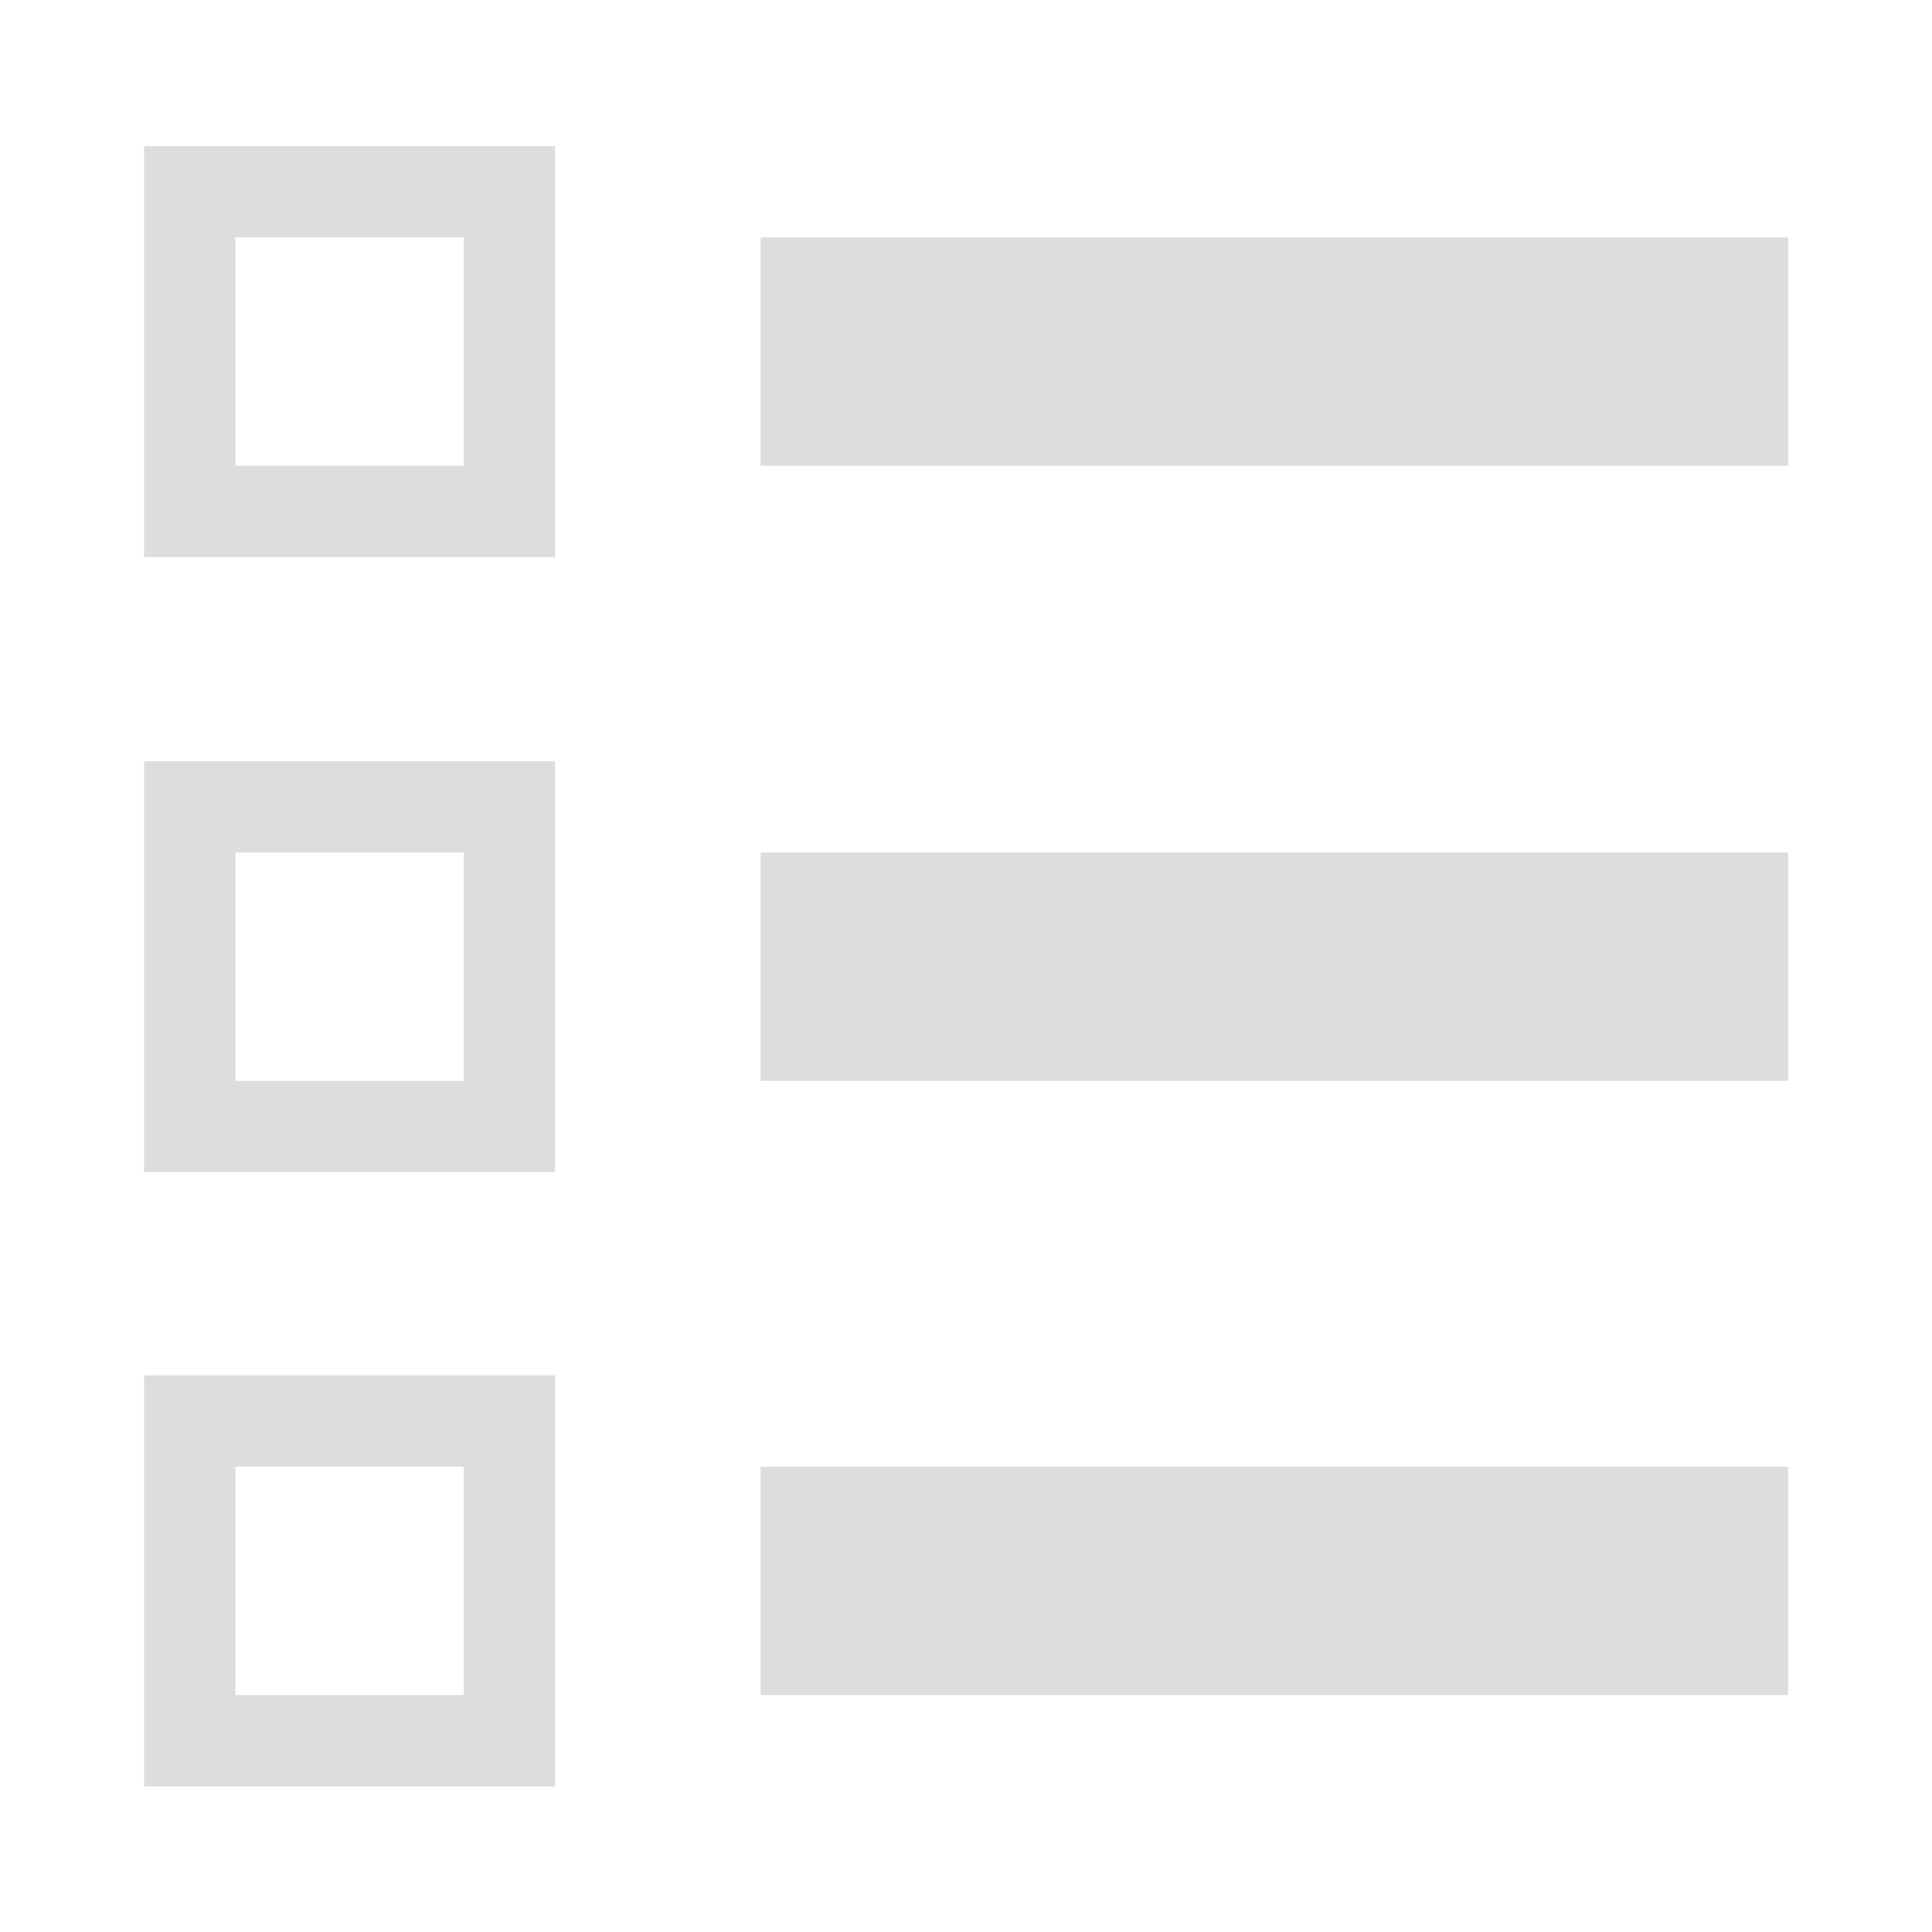 <?xml version="1.0" encoding="utf-8"?>
<!-- Generator: Adobe Illustrator 17.0.0, SVG Export Plug-In . SVG Version: 6.00 Build 0)  -->
<!DOCTYPE svg PUBLIC "-//W3C//DTD SVG 1.1//EN" "http://www.w3.org/Graphics/SVG/1.1/DTD/svg11.dtd">
<svg version="1.1" id="Layer_1" xmlns="http://www.w3.org/2000/svg" xmlns:xlink="http://www.w3.org/1999/xlink" x="0px" y="0px"
	 width="512px" height="512px" viewBox="0 0 512 512" enable-background="new 0 0 512 512" xml:space="preserve">
<g>
	<path fill="#DEDDDD" d="M38.187,147.644h108.922V38.721H38.187V147.644z M62.392,62.927h60.511v60.514H62.392V62.927z"/>
	<path fill="#DEDDDD" d="M38.187,310.647h108.922V201.728H38.187V310.647z M62.392,225.93h60.511v60.514H62.392V225.93z"/>
	<rect x="201.568" y="62.927" fill="#DEDDDD" width="272.304" height="60.514"/>
	<rect x="201.568" y="225.93" fill="#DEDDDD" width="272.304" height="60.514"/>
	<path fill="#DEDDDD" d="M38.187,473.405h108.922V364.482H38.187V473.405z M62.392,388.688h60.511v60.51H62.392V388.688z"/>
	<rect x="201.568" y="388.688" fill="#DEDDDD" width="272.304" height="60.51"/>
</g>
</svg>
